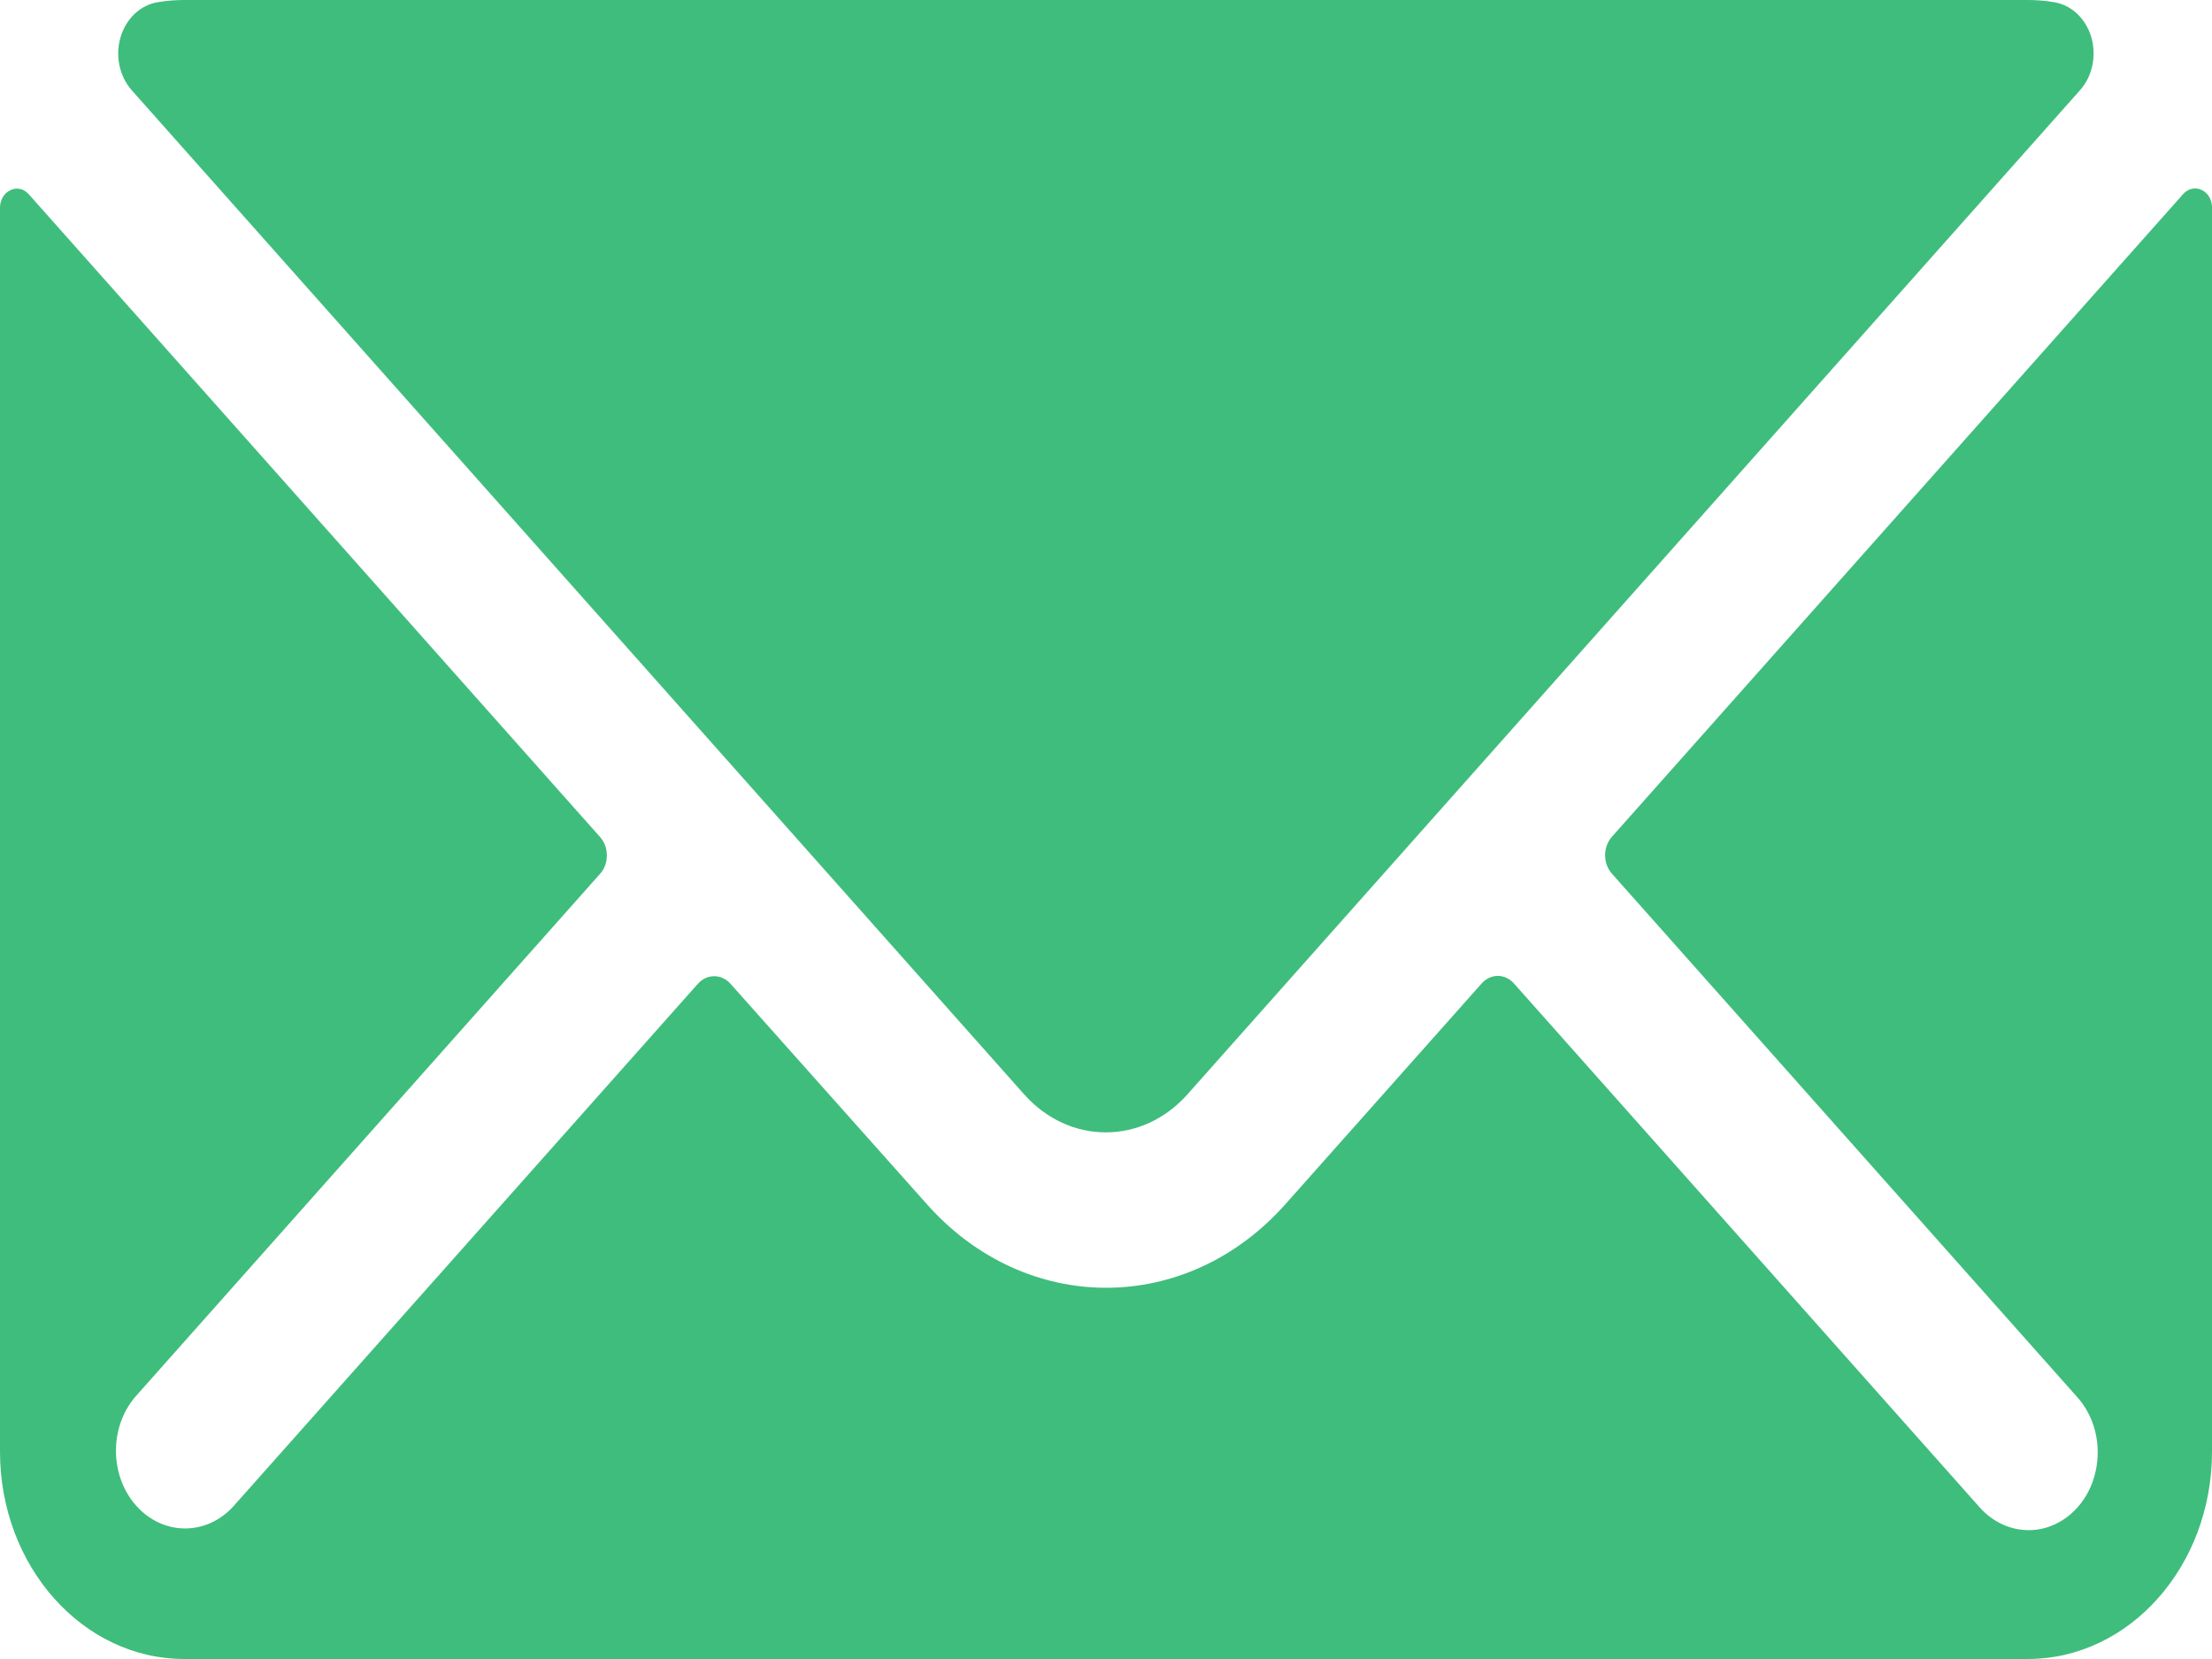 <?xml version="1.0" encoding="UTF-8"?>
<svg width="16px" height="12px" viewBox="0 0 16 12" version="1.1" xmlns="http://www.w3.org/2000/svg" xmlns:xlink="http://www.w3.org/1999/xlink">
    <!-- Generator: Sketch 52.6 (67491) - http://www.bohemiancoding.com/sketch -->
    <title>Combined Shape</title>
    <desc>Created with Sketch.</desc>
    <g id="Profiles" stroke="none" stroke-width="1" fill="none" fill-rule="evenodd">
        <g id="Profile:-Panel-open" transform="translate(-984, -429)" fill="#3FBD7C" fill-rule="nonzero">
            <g id="Group-34" transform="translate(984, 426)">
                <path d="M7.409,10.917 L0.953,3.653 C0.864,3.552 0.832,3.404 0.872,3.269 C0.912,3.134 1.016,3.036 1.141,3.016 C1.204,3.005 1.269,3 1.333,3 L14.667,3 C14.731,3 14.795,3.005 14.858,3.016 C14.983,3.036 15.087,3.134 15.127,3.269 C15.166,3.404 15.135,3.552 15.045,3.653 L8.588,10.917 C8.262,11.282 7.735,11.282 7.409,10.917 Z M15.925,4.374 C15.971,4.395 16,4.445 16,4.5 L16,13.5 C16,14.328 15.403,15 14.667,15 L1.333,15 C0.597,15 1.03651201e-16,14.328 0,13.5 L0,4.5 C0.001,4.445 0.03,4.396 0.075,4.376 C0.12,4.353 0.173,4.365 0.208,4.405 L4.341,9.055 C4.406,9.128 4.406,9.247 4.341,9.32 L0.979,13.103 C0.79,13.323 0.792,13.674 0.985,13.891 C1.178,14.108 1.49,14.111 1.686,13.898 L5.048,10.116 C5.113,10.043 5.219,10.043 5.284,10.116 L6.705,11.711 C7.421,12.516 8.581,12.516 9.297,11.711 L10.716,10.115 C10.747,10.079 10.79,10.059 10.834,10.059 C10.878,10.059 10.921,10.079 10.952,10.115 L14.314,13.897 C14.44,14.043 14.626,14.101 14.8,14.05 C14.975,13.998 15.112,13.845 15.157,13.648 C15.203,13.451 15.151,13.242 15.021,13.101 L11.659,9.319 C11.594,9.245 11.594,9.127 11.659,9.053 L15.792,4.403 C15.827,4.364 15.88,4.352 15.925,4.374 Z" id="Combined-Shape"></path>
            </g>
        </g>
    </g>
</svg>